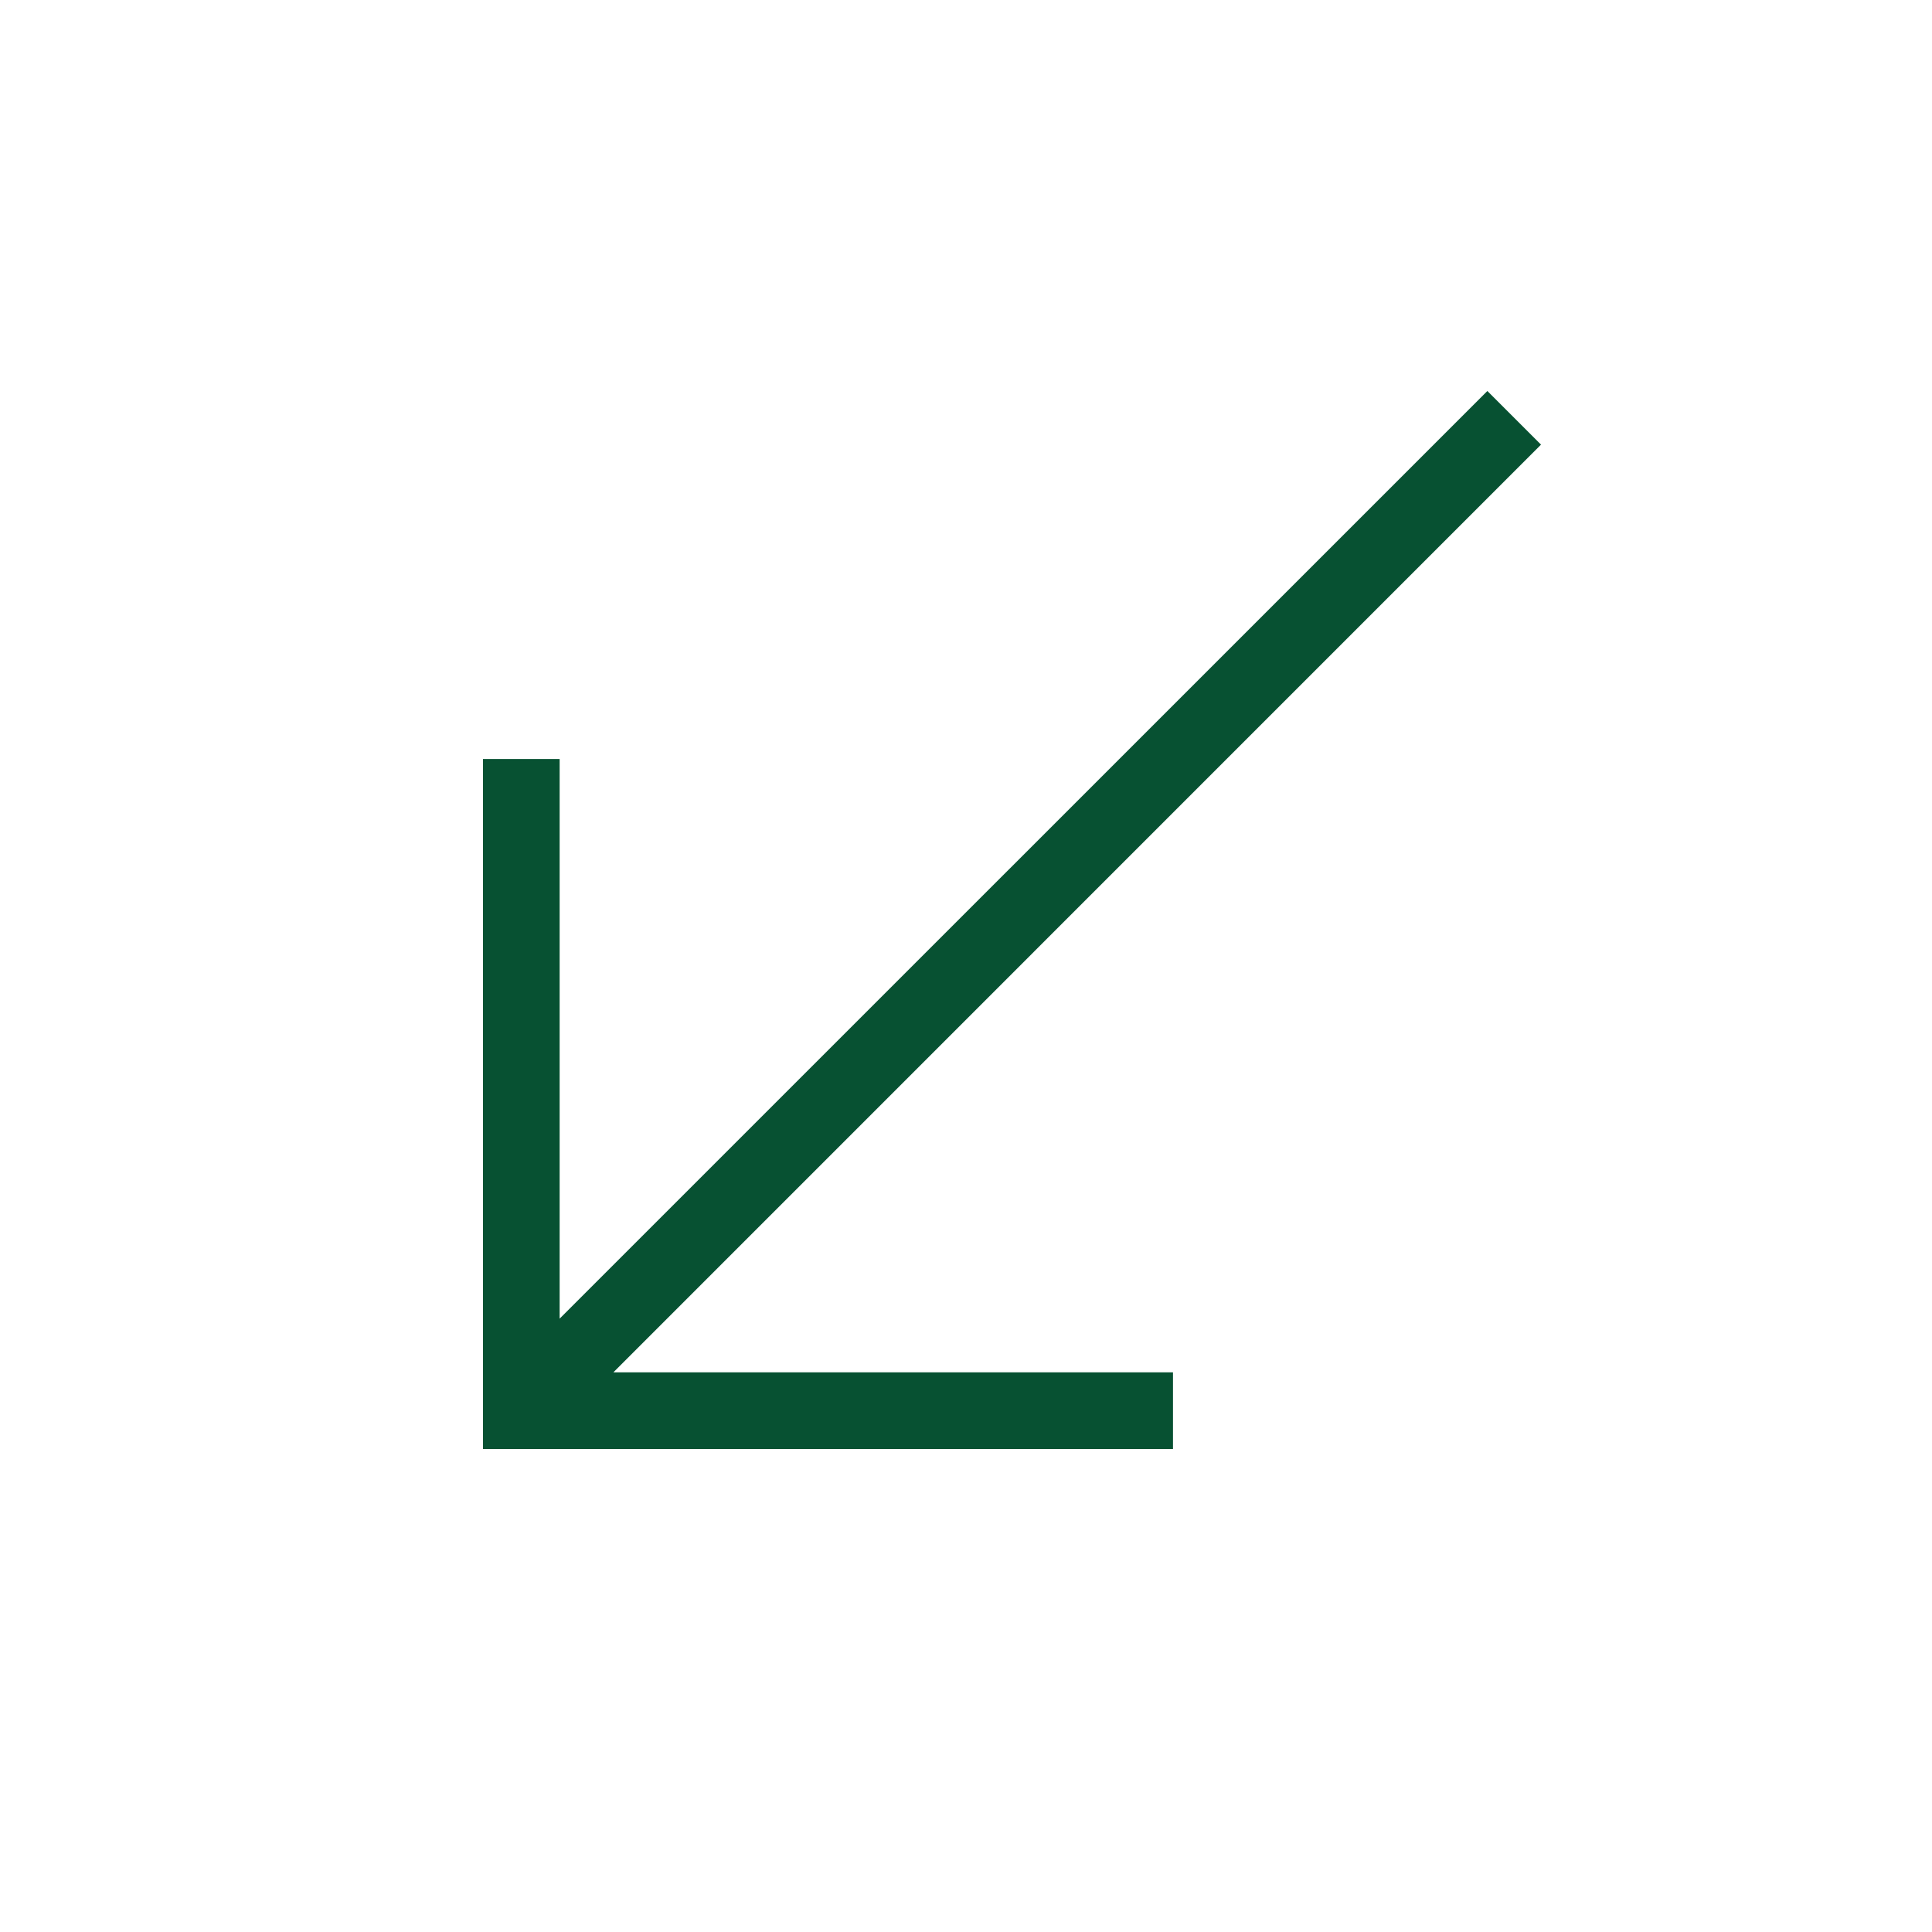 <svg width="21" height="21" viewBox="0 0 21 21" fill="none" xmlns="http://www.w3.org/2000/svg">
<mask id="mask0_14580_245" style="mask-type:alpha" maskUnits="userSpaceOnUse" x="0" y="0" width="21" height="21">
<rect x="0.5" y="0.5" width="20" height="20" fill="#C4C4C4"/>
</mask>
<g mask="url(#mask0_14580_245)">
<path d="M5.25 15.75V8.25H6.083V14.333L16.167 4.25L16.75 4.833L6.667 14.917H12.75V15.75H5.25Z" fill="#075132"/>
</g>
</svg>
